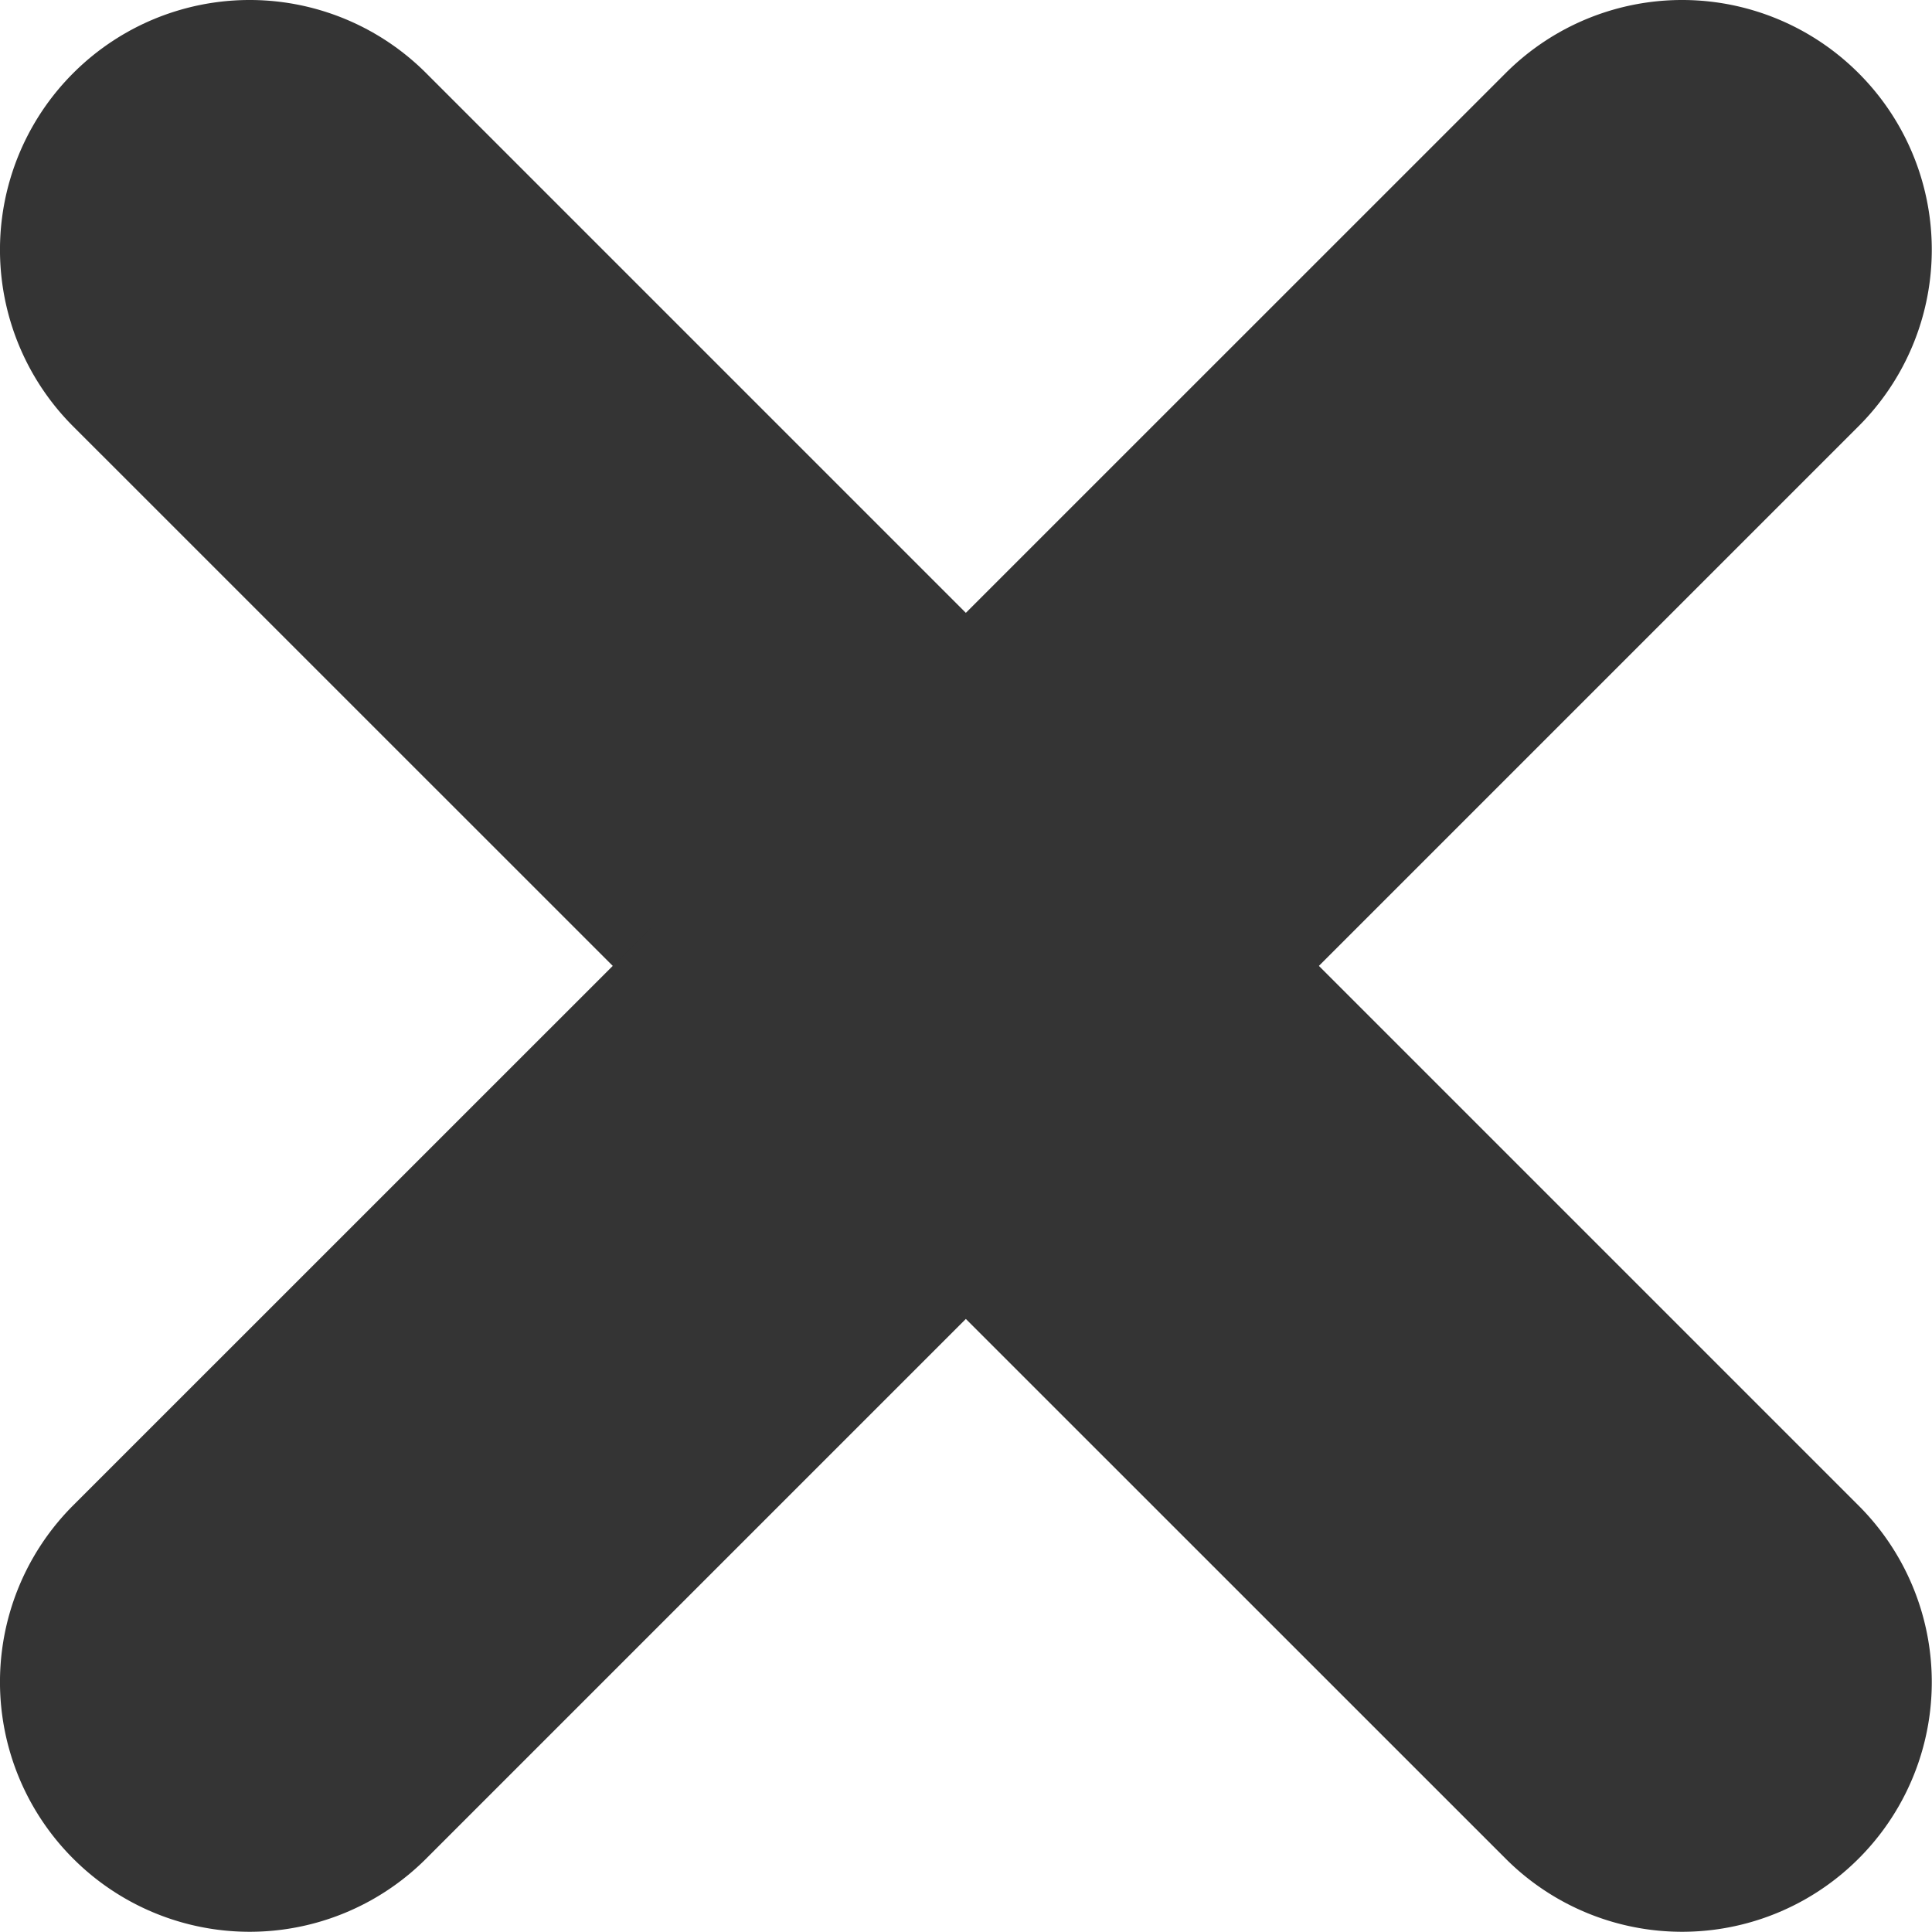 <svg id="Laag_1" data-name="Laag 1" xmlns="http://www.w3.org/2000/svg" viewBox="0 0 87.13 87.13"><defs><style>.cls-1{fill:#343434;}</style></defs><g id="Group_2" data-name="Group 2"><path id="Rectangle_85" data-name="Rectangle 85" class="cls-1" d="M25.66,9.74l64.6,64.6a11.25,11.25,0,0,1,0,15.92h0a11.25,11.25,0,0,1-15.92,0L9.74,25.67a11.26,11.26,0,0,1,0-15.93h0A11.25,11.25,0,0,1,25.66,9.74Z" transform="translate(-6.44 -6.44)"/><path id="Rectangle_90" data-name="Rectangle 90" class="cls-1" d="M90.26,25.66l-64.6,64.6a11.25,11.25,0,0,1-15.92,0h0a11.26,11.26,0,0,1,0-15.93L74.34,9.74a11.25,11.25,0,0,1,15.92,0h0A11.25,11.25,0,0,1,90.26,25.66Z" transform="translate(-6.44 -6.44)"/></g></svg>